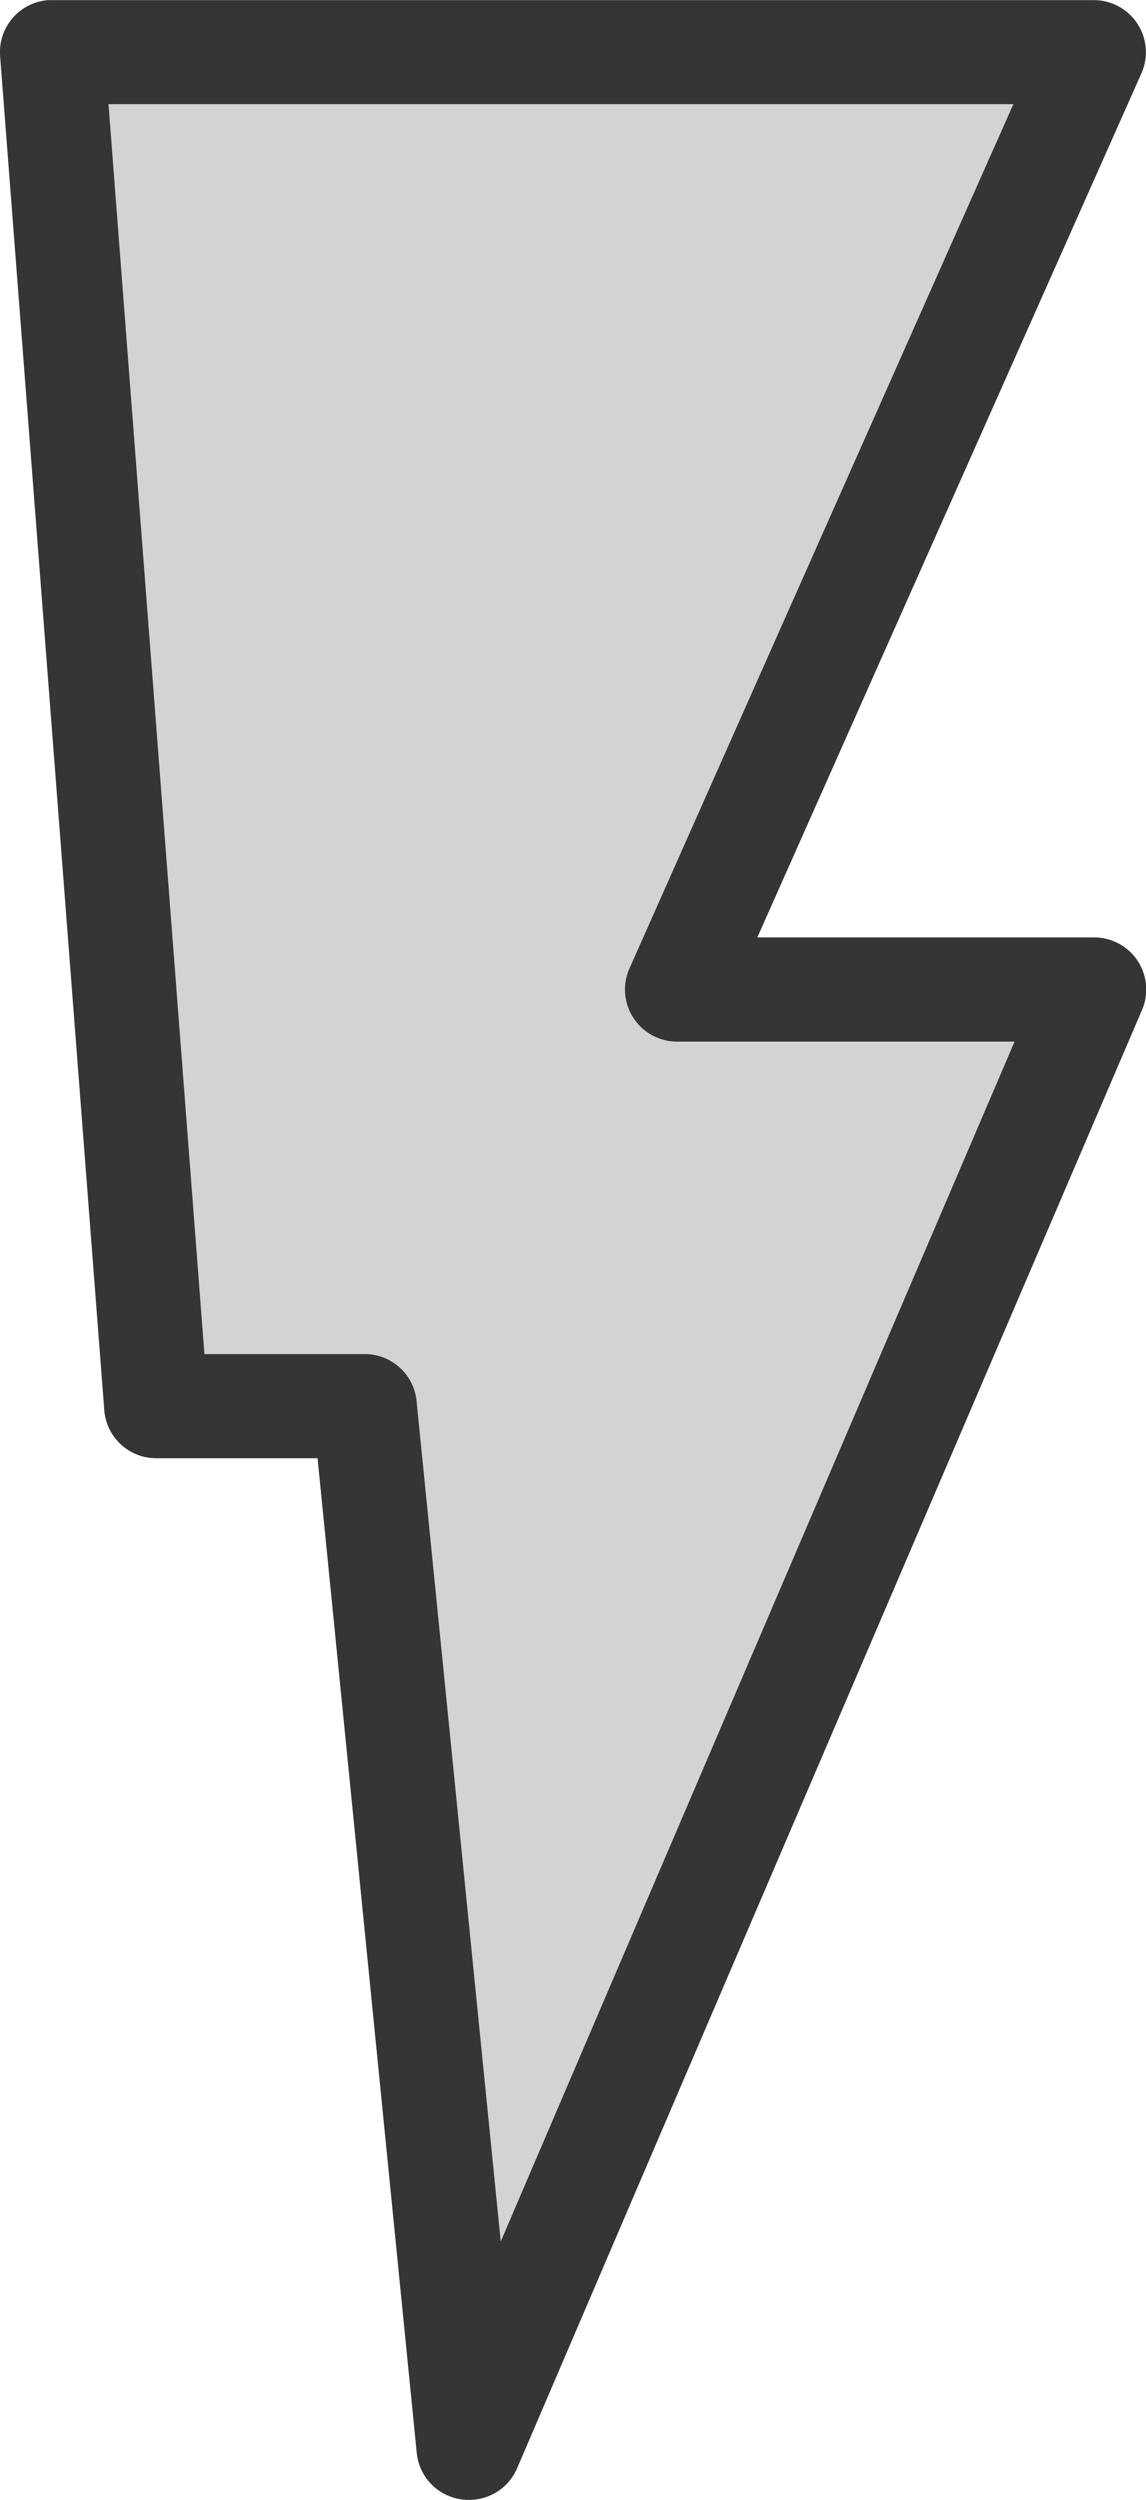 <svg xmlns="http://www.w3.org/2000/svg" width="23.841" height="52" viewBox="0 0 23.841 52">
    <g>
        <path fill="#d1d3d4" d="M161.385 19.5h-7l7.989-17.983A1.083 1.083 0 0 0 161.385 0h-21.666a1.083 1.083 0 0 0-1.087 1.08v.088l2.168 28.166a1.083 1.083 0 0 0 1.083 1h3.354l2.069 20.692a1.083 1.083 0 0 0 2.074.319l13-30.333a1.083 1.083 0 0 0-1-1.51z" transform="translate(-138.632)"/>
        <path fill="#353535" d="M148.385 52a1.083 1.083 0 0 1-1.083-.975l-2.063-20.692h-3.354a1.083 1.083 0 0 1-1.083-1l-2.167-28.164a1.083 1.083 0 0 1 1-1.165H161.39a1.083 1.083 0 0 1 .99 1.517L154.387 19.5h7a1.083 1.083 0 0 1 1 1.517l-13 30.333a1.084 1.084 0 0 1-1.002.65zm-5.5-23.833h3.33a1.083 1.083 0 0 1 1.083.975l1.751 17.485 10.69-24.96h-7.024a1.083 1.083 0 0 1-.99-1.517l7.989-17.983h-18.825z" transform="translate(-138.632 -.001)"/>
    </g>
</svg>

